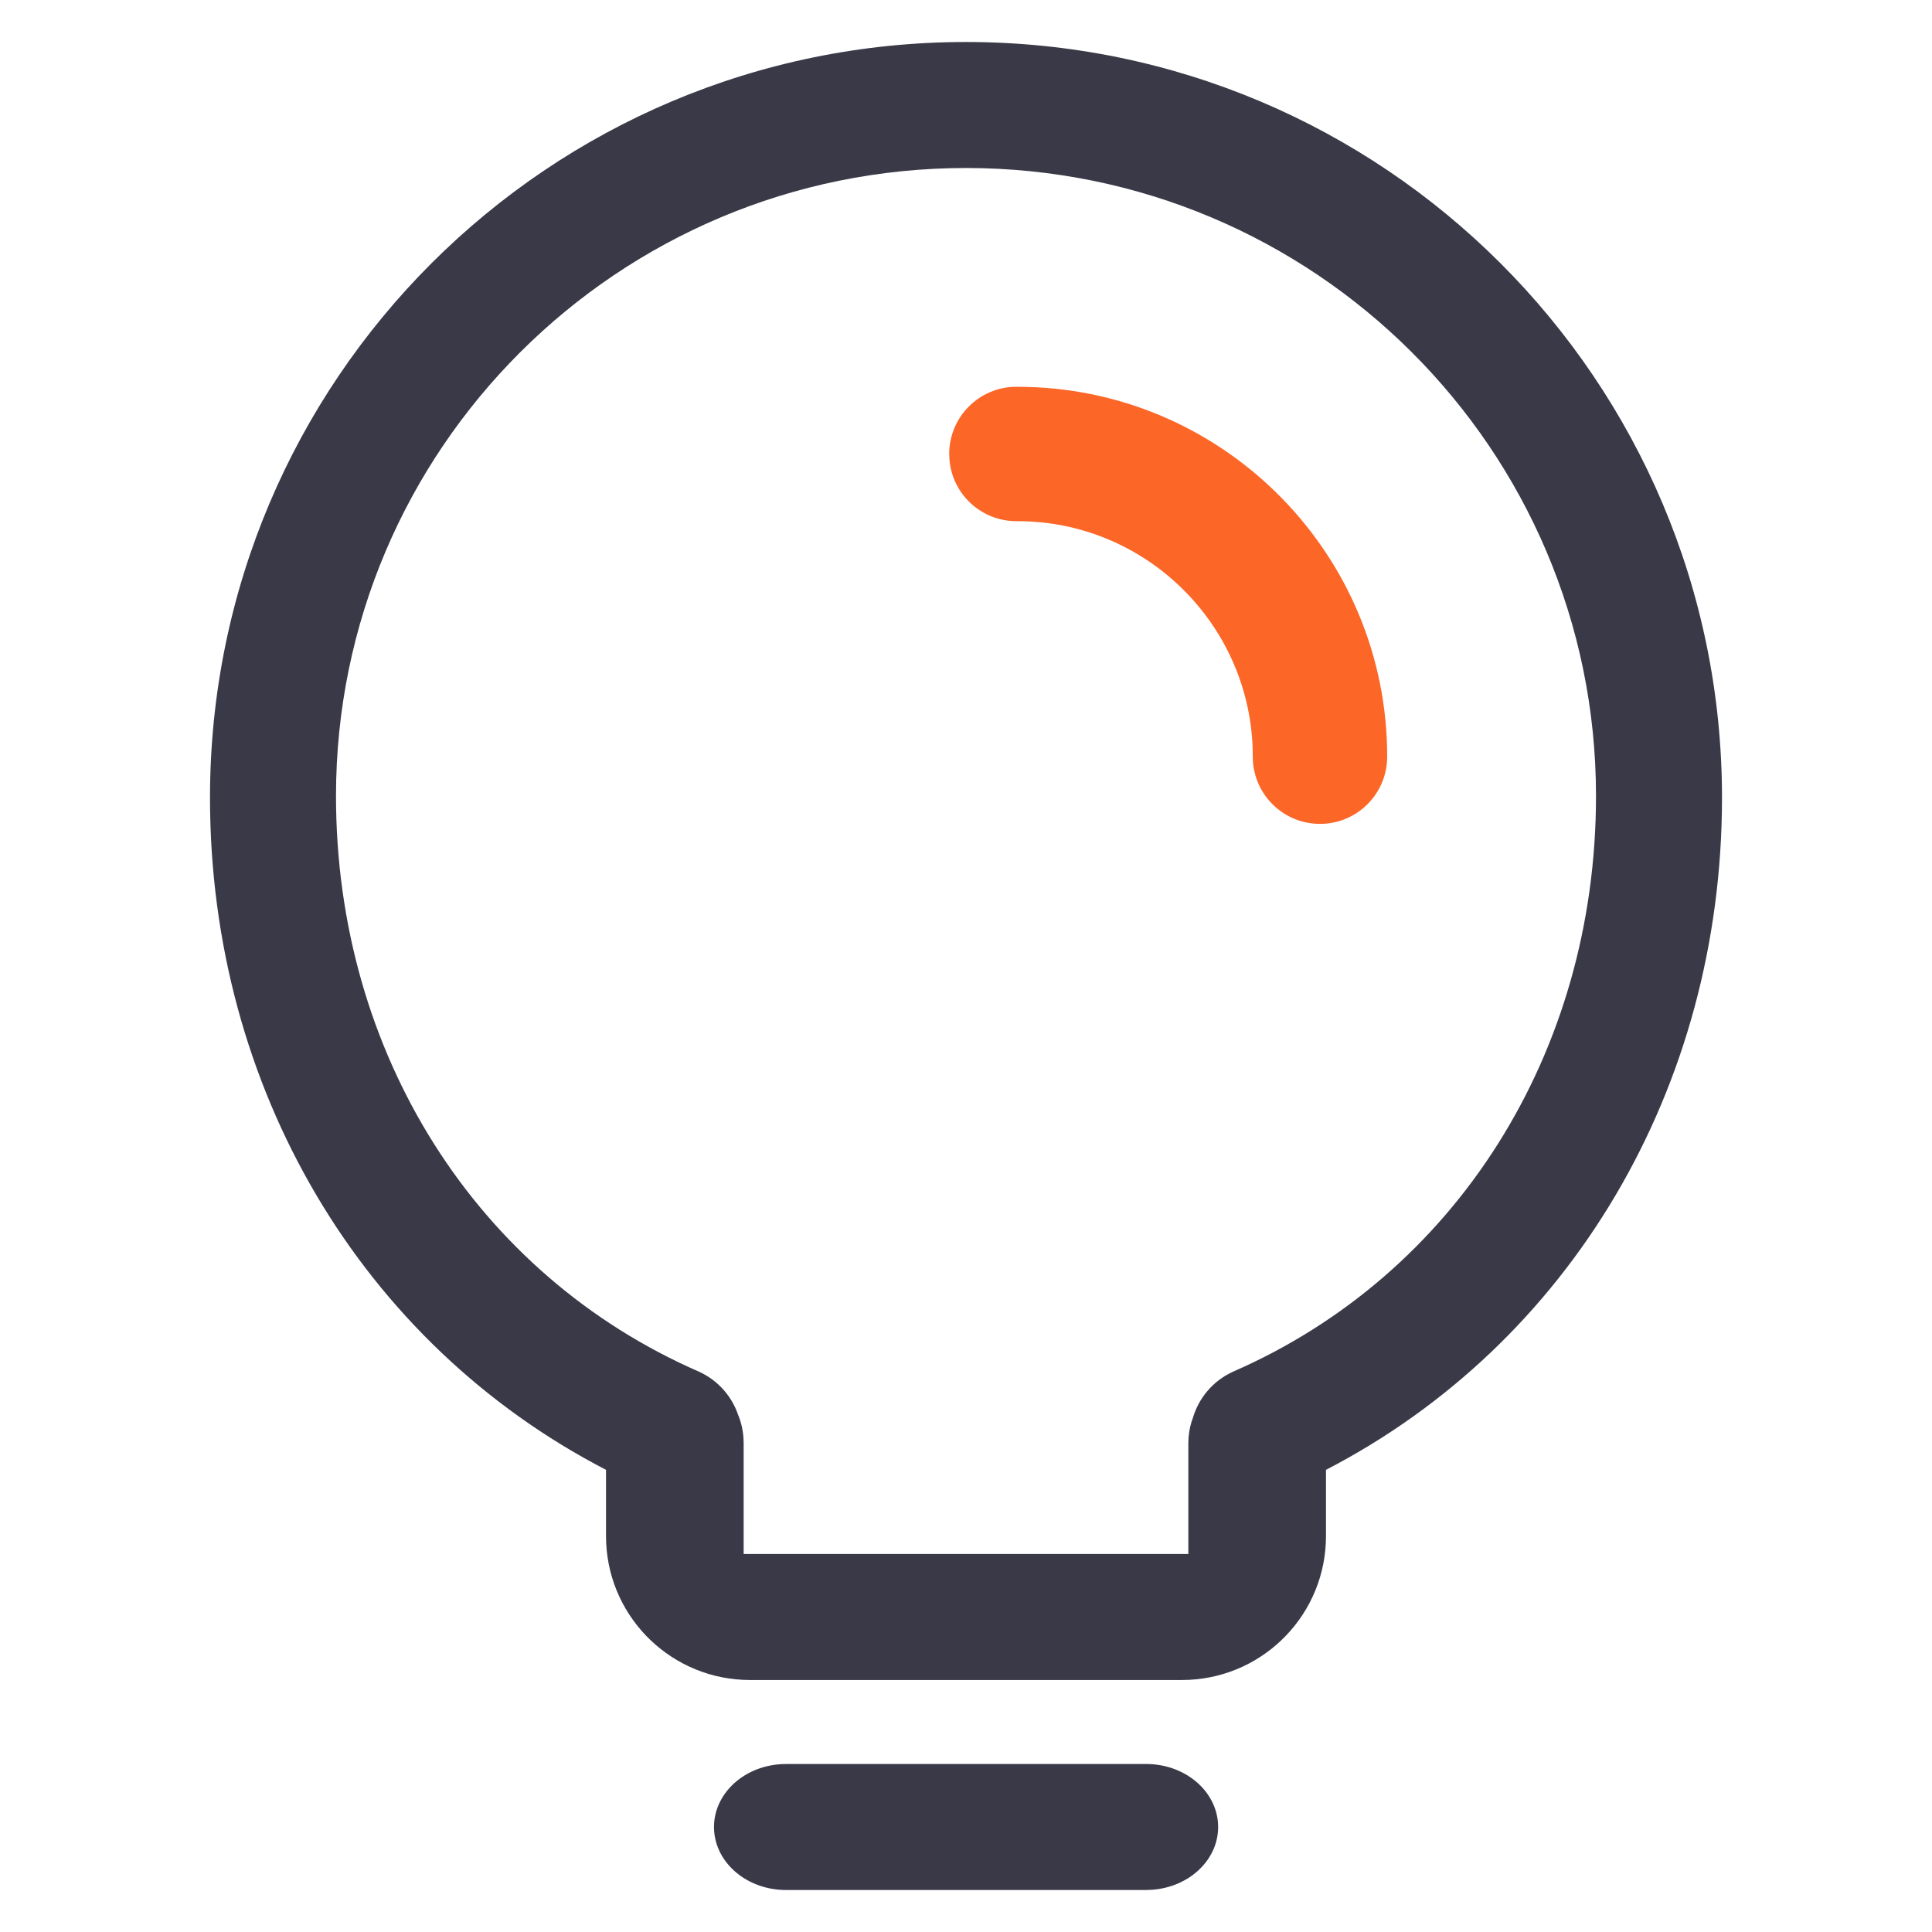 <?xml version="1.0" encoding="UTF-8"?>
<svg width="46px" height="46px" viewBox="0 0 46 46" version="1.1" xmlns="http://www.w3.org/2000/svg" xmlns:xlink="http://www.w3.org/1999/xlink">
    <title>btn_my works</title>
    <g id="页面-1" stroke="none" stroke-width="1" fill="none" fill-rule="evenodd">
        <g id="图标资源下载" transform="translate(-711, -1016)">
            <g id="btn_my-works" transform="translate(711, 1016)">
                <rect id="矩形" fill-opacity="0" fill="#000000" x="0" y="0" width="46" height="46"></rect>
                <path d="M27.293,42 C28.214,42.002 28.968,42.639 29.002,43.444 C29.037,44.248 28.339,44.933 27.422,44.995 L27.293,45 L18.722,45 C17.797,45.004 17.036,44.365 17.001,43.556 C16.967,42.748 17.671,42.061 18.593,42.004 L18.722,42 L27.293,42 L27.293,42 Z M23,1 C32.941,1 41,9.055 41,18.992 C41,25.909 37.384,31.987 31.571,34.996 L31.571,36.573 C31.571,38.399 30.139,39.904 28.314,39.996 L28.143,40 L17.857,40 C16.03,40 14.524,38.568 14.433,36.744 L14.429,36.573 L14.429,34.996 C8.616,31.987 5,25.909 5,18.992 C5,9.055 13.059,1 23,1 Z M23,4 C14.716,4 8,10.694 8,18.952 C8,25.084 11.352,30.354 16.647,32.661 C17.082,32.861 17.397,33.217 17.555,33.633 L17.566,33.666 C17.64,33.841 17.687,34.03 17.701,34.23 L17.706,34.361 L17.706,37 L28.294,37 L28.294,34.361 C28.294,34.187 28.32,34.014 28.37,33.85 L28.398,33.773 C28.534,33.298 28.869,32.884 29.353,32.661 C34.647,30.354 38,25.084 38,18.952 C38,10.694 31.284,4 23,4 Z" id="形状结合" fill="#3A3948" fill-rule="nonzero"></path>
                <path d="M24.228,9.209 L24.459,9.213 C29.207,9.335 33.028,13.233 33.028,18.009 L33.028,18.009 L33.024,18.129 C32.963,18.99 32.231,19.648 31.368,19.615 C30.506,19.583 29.824,18.872 29.828,18.009 L29.828,18.009 L29.825,17.817 C29.723,14.82 27.251,12.409 24.228,12.409 L24.228,12.409 L24.228,12.408 L24.2,12.409 C23.365,12.409 22.68,11.77 22.607,10.955 L22.6,10.809 C22.6,9.926 23.316,9.209 24.2,9.209 C24.21,9.209 24.219,9.209 24.229,9.21 L24.228,9.209 Z" id="形状结合" fill="#FC6627" fill-rule="nonzero"></path>
            </g>
        </g>
    </g>
</svg>